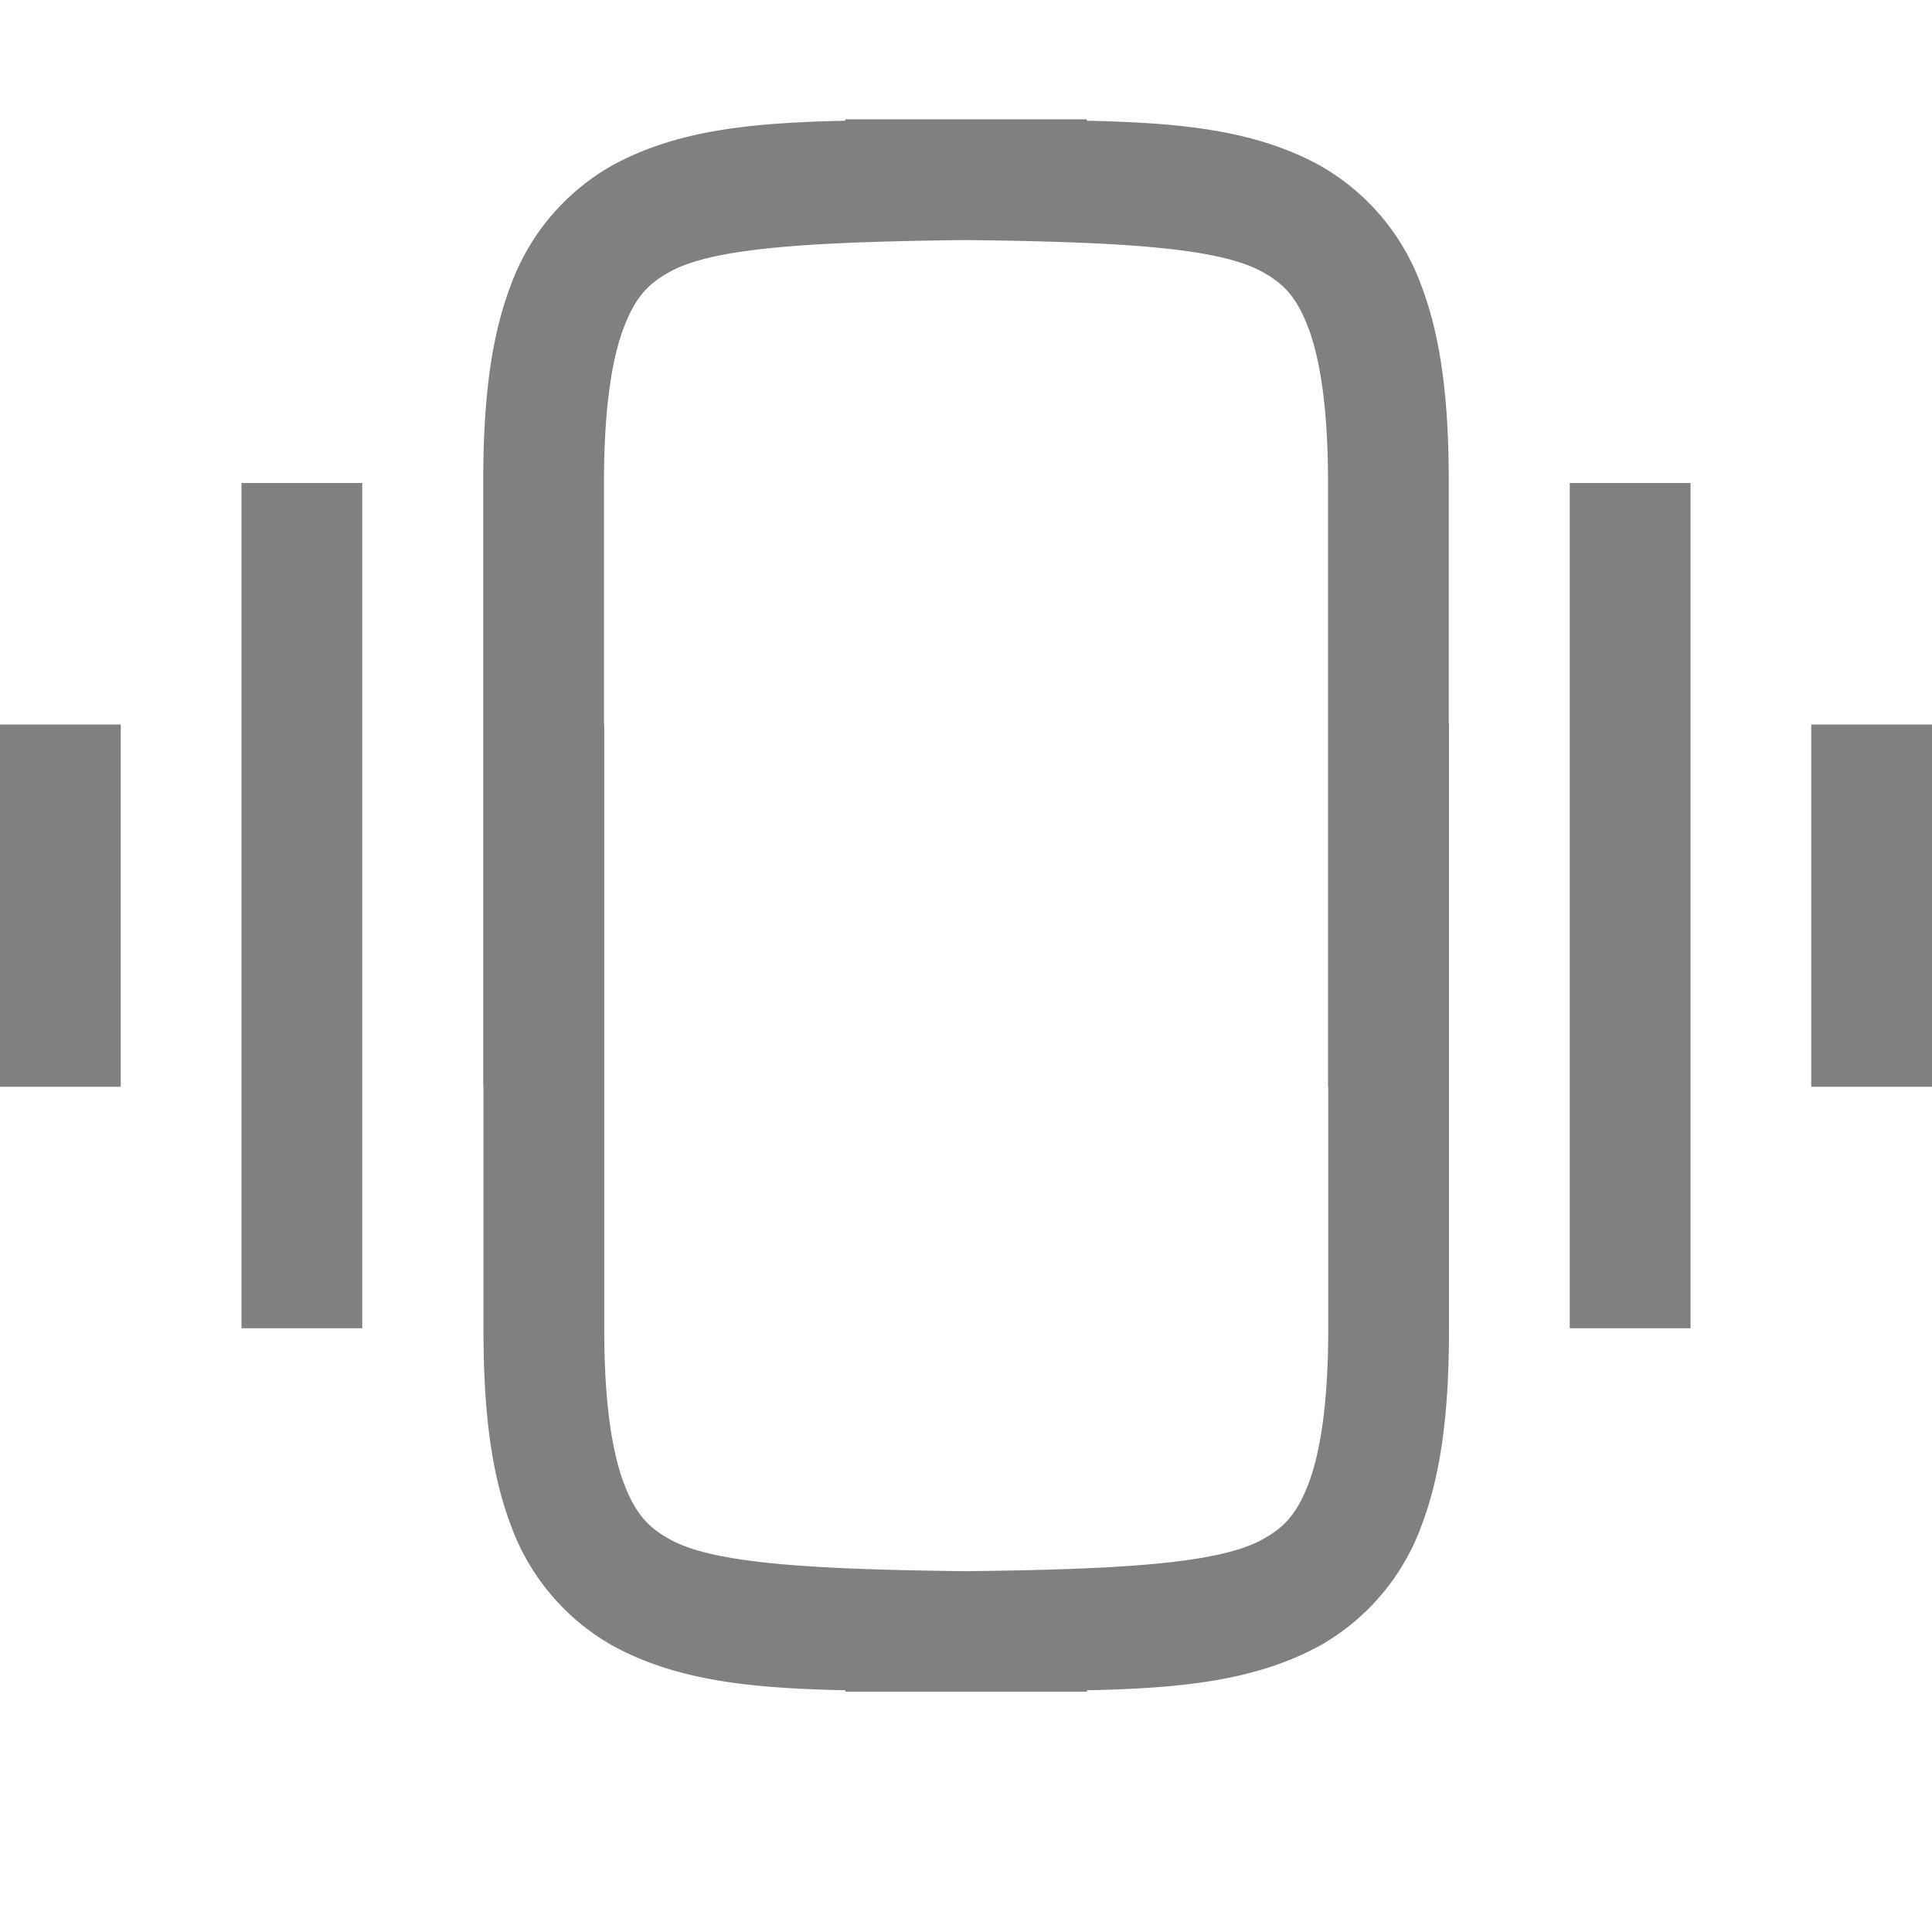 <svg version="1.1" viewBox="0 0 16 16" xmlns="http://www.w3.org/2000/svg">
 <path d="m7 0.988v0.012c-0.771 0.016-1.397 0.076-1.935 0.373a1.879 1.88 0 0 0-0.838 0.998c-0.165 0.437-0.225 0.96-0.225 1.617v0.023 4.988h0.002v1.988 0.023c0 0.657 0.06 1.18 0.225 1.617a1.879 1.88 0 0 0 0.838 0.998c0.538 0.297 1.164 0.357 1.935 0.373v0.012h2v-0.012c0.771-0.016 1.397-0.076 1.935-0.373a1.879 1.88 0 0 0 0.838-0.998c0.165-0.437 0.225-0.96 0.225-1.617v-0.023-4.988h-0.002v-1.988-0.023c0-0.657-0.06-1.18-0.225-1.617a1.879 1.88 0 0 0-0.838-0.998c-0.538-0.297-1.164-0.357-1.935-0.373v-0.012h-2zm1 1c1.259 0.015 2.085 0.06 2.451 0.262 0.184 0.101 0.289 0.213 0.387 0.473 0.097 0.26 0.16 0.674 0.16 1.266v0.023 4.988h0.002v1.988 0.023c0 0.592-0.063 1.006-0.16 1.266-0.098 0.26-0.203 0.372-0.387 0.473-0.366 0.202-1.192 0.247-2.451 0.262-1.259-0.015-2.085-0.06-2.451-0.262-0.184-0.101-0.289-0.213-0.387-0.473-0.097-0.26-0.16-0.674-0.16-1.266v-0.023-4.988h-0.002v-1.988-0.023c0-0.592 0.063-1.006 0.16-1.266 0.098-0.26 0.203-0.372 0.387-0.473 0.366-0.202 1.192-0.247 2.451-0.262zm-6 2.012v7h1v-7h-1zm11 0v7h1v-7h-1zm-13 2v3h1v-3h-1zm15 0v3h1v-3h-1z" fill="#808080"/>
</svg>
